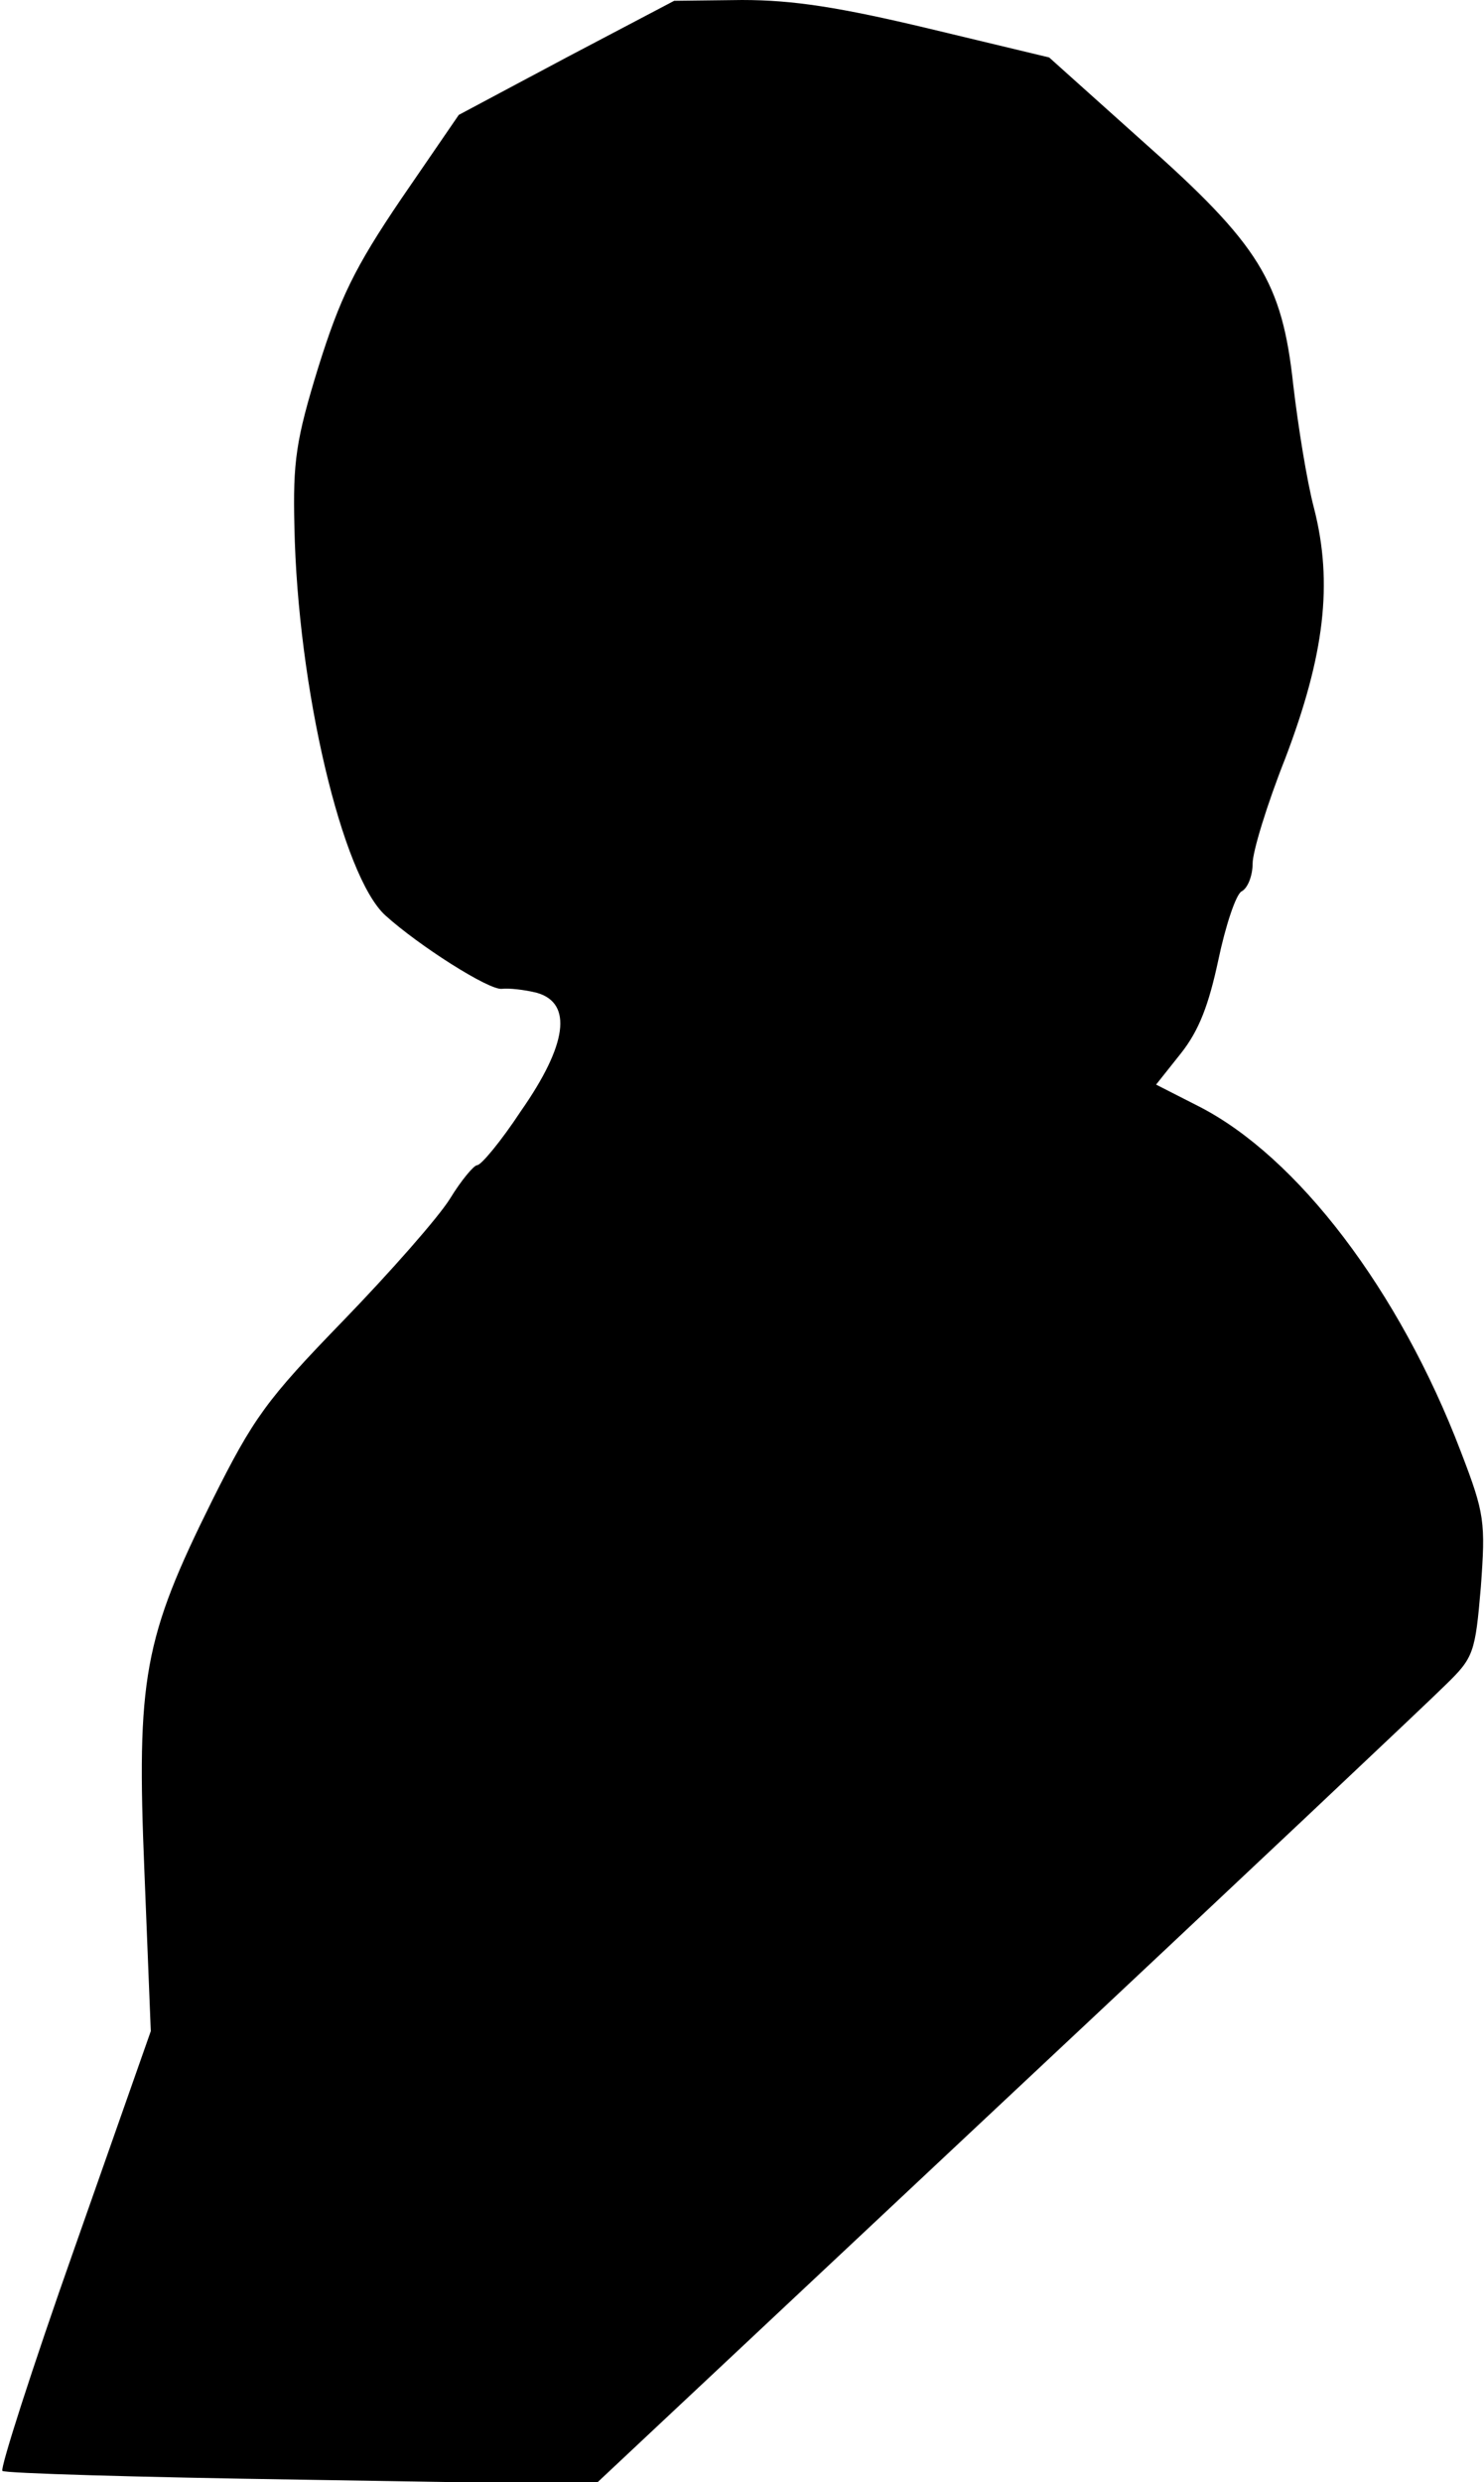<?xml version="1.0" standalone="no"?>
<!DOCTYPE svg PUBLIC "-//W3C//DTD SVG 20010904//EN"
 "http://www.w3.org/TR/2001/REC-SVG-20010904/DTD/svg10.dtd">
<svg version="1.0" xmlns="http://www.w3.org/2000/svg"
 width="186pt" height="311pt" viewBox="0 0 186 311"
 preserveAspectRatio="xMidYMid meet">
<g transform="translate(0,311) scale(0.1,-0.1)"
fill="#000000" stroke="none">
<path fill="#000000" stroke="none" d="M710 3038 l-135 -72 -72 -105 c-59 -87
-77 -125 -104 -211 -28 -91 -32 -118 -30 -200 4 -202 60 -438 114 -487 42 -38
130 -94 146 -92 9 1 28 -1 44 -5 45 -13 38 -65 -20 -148 -25 -38 -50 -68 -55
-68 -4 0 -20 -19 -34 -42 -15 -24 -75 -92 -134 -153 -96 -99 -112 -121 -164
-225 -86 -173 -95 -223 -85 -465 l8 -200 -96 -273 c-53 -150 -93 -275 -90
-278 2 -3 171 -8 374 -11 l369 -6 515 483 c283 265 531 499 551 519 35 34 37
40 44 122 6 82 5 92 -25 170 -77 202 -205 370 -329 433 l-53 27 31 39 c23 29
35 61 47 117 9 43 22 82 29 86 8 4 14 20 14 35 0 15 18 74 41 132 49 129 60
219 36 313 -9 34 -20 103 -26 154 -14 130 -42 176 -190 307 l-116 104 -150 36
c-113 27 -171 36 -235 36 l-85 -1 -135 -71z"/>
</g>
</svg>
